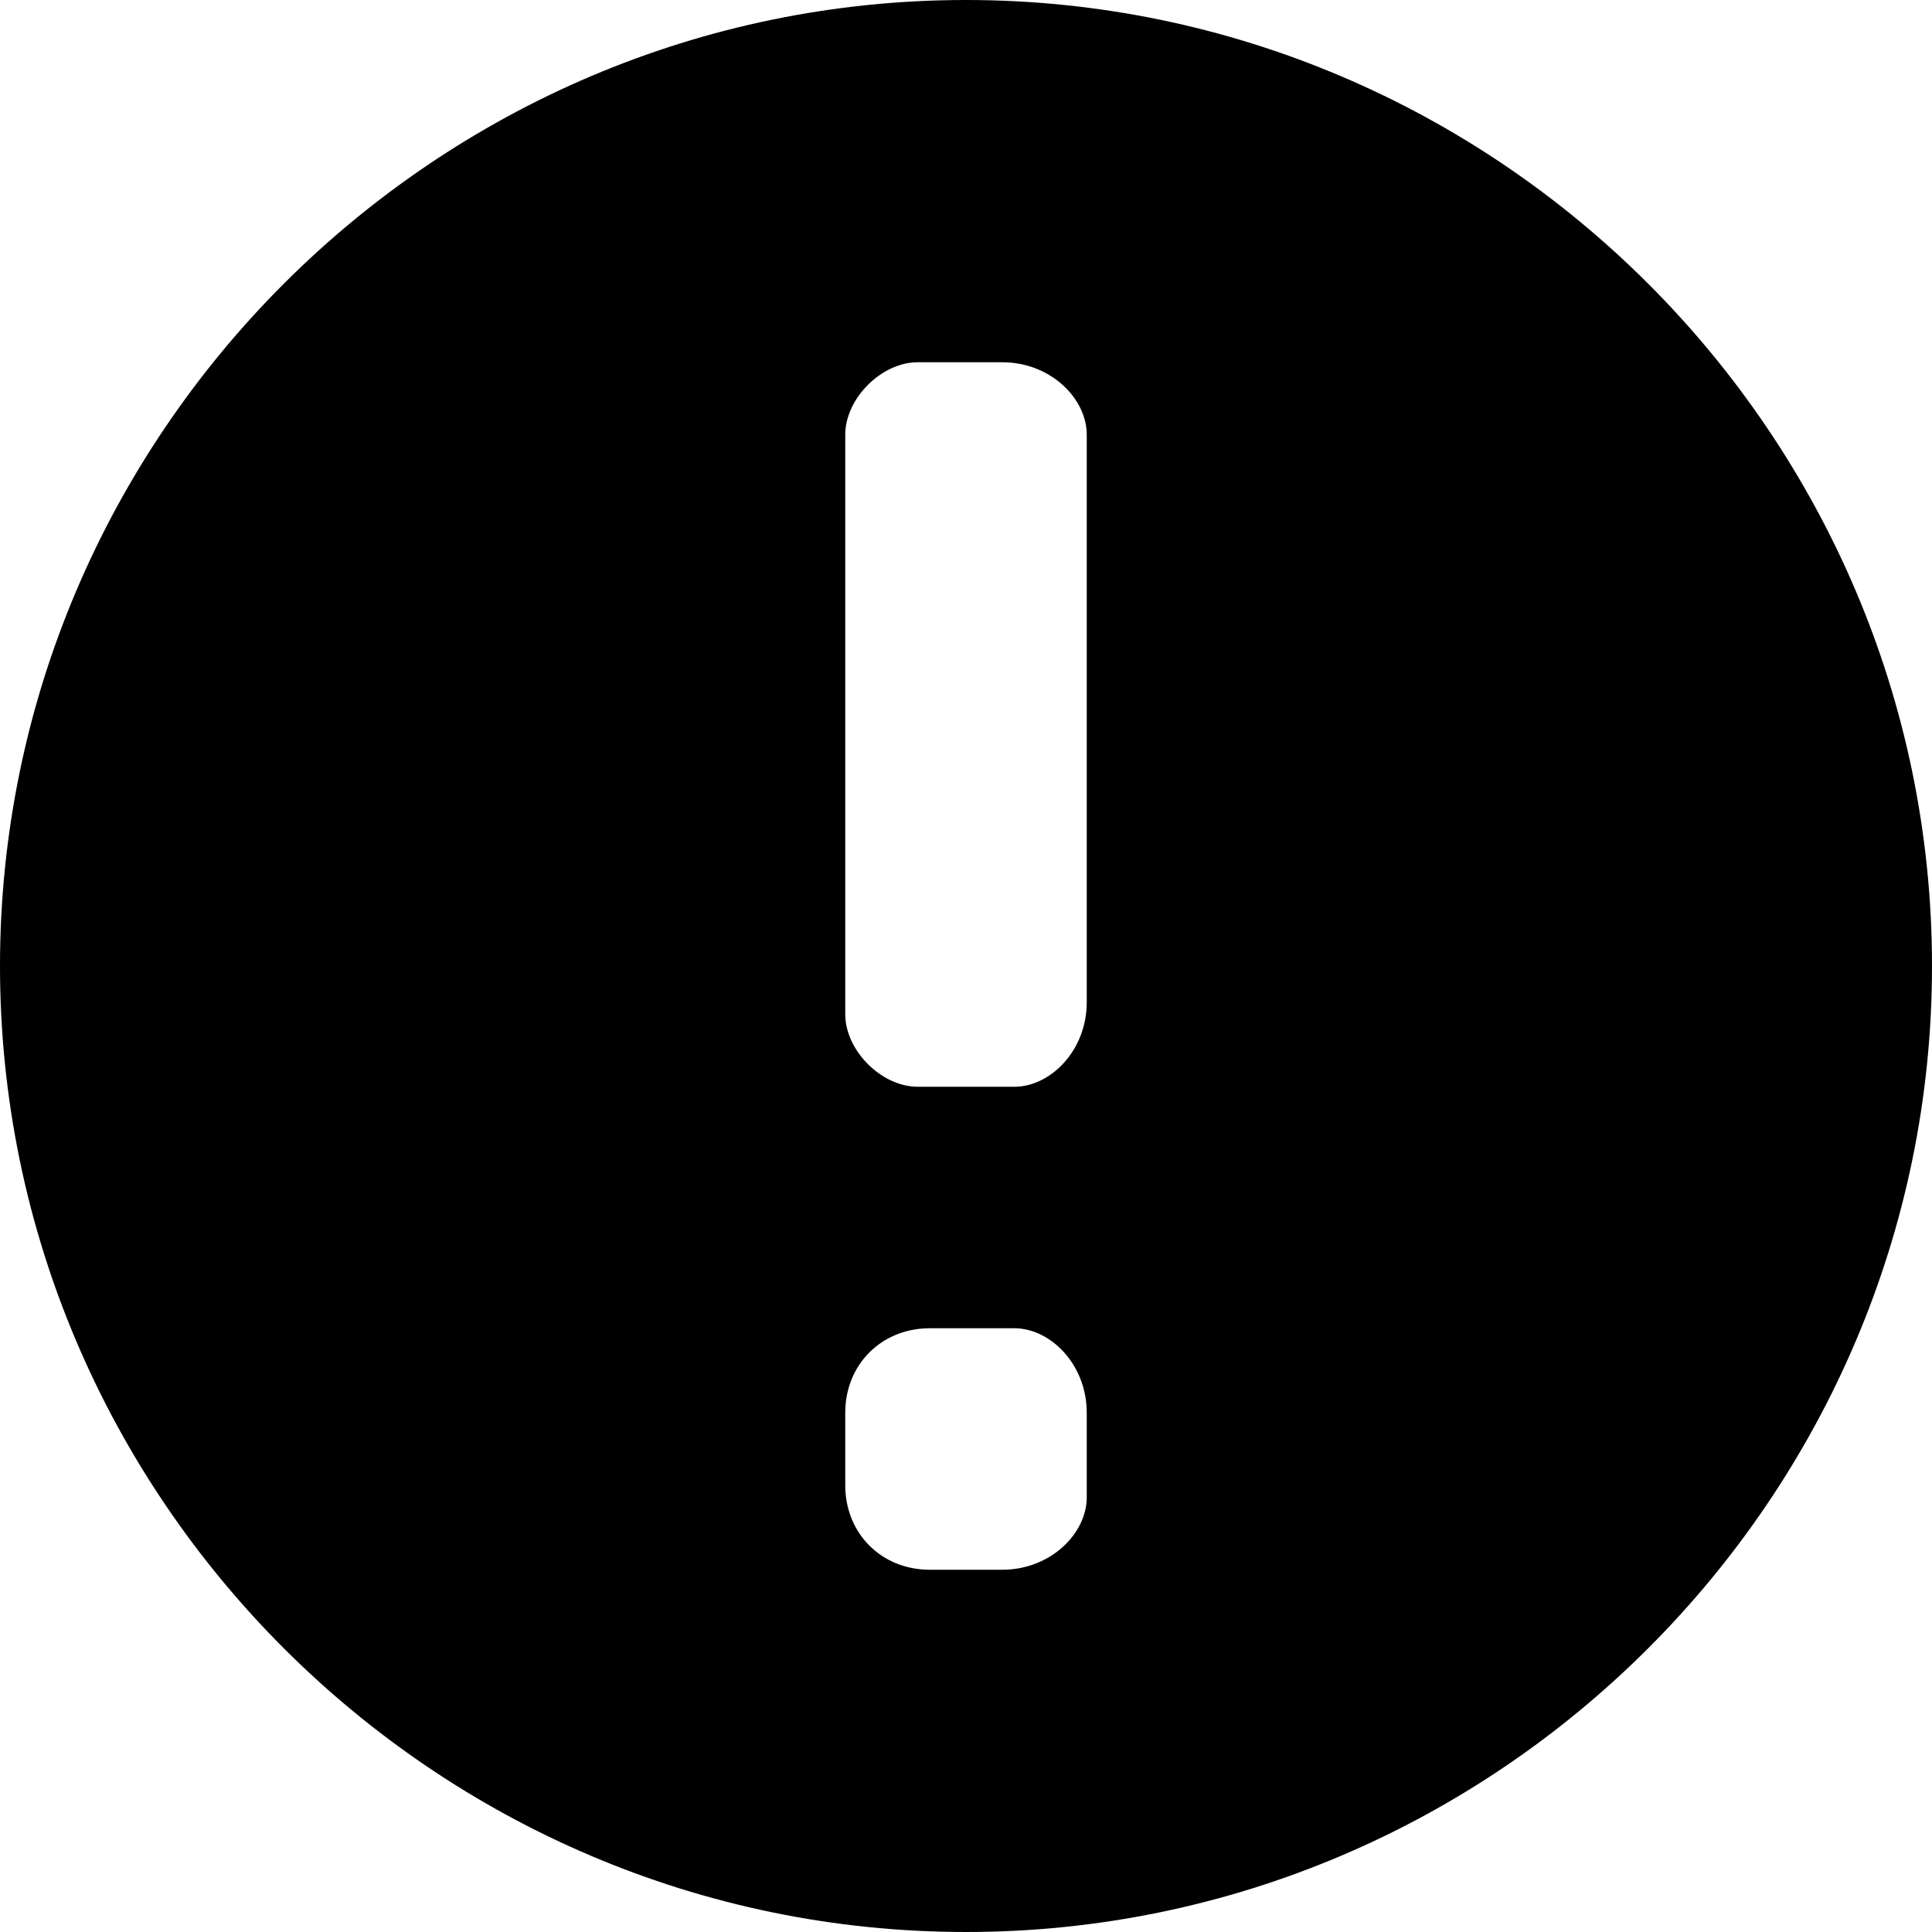 <svg xmlns="http://www.w3.org/2000/svg" viewBox="0 0 16 16"><path d="M8 16c4.4 0 8-3.6 8-8s-3.6-8-8-8-8 3.6-8 8 3.6 8 8 8zM7 3.6c0-.3.3-.6.6-.6h.7c.4 0 .7.3.7.6v4.7c0 .4-.3.7-.6.7h-.8c-.3 0-.6-.3-.6-.6V3.6zm0 8.1c0-.4.3-.7.7-.7h.7c.3 0 .6.3.6.7v.7c0 .3-.3.6-.7.6h-.6c-.4 0-.7-.3-.7-.7v-.6z"/></svg>